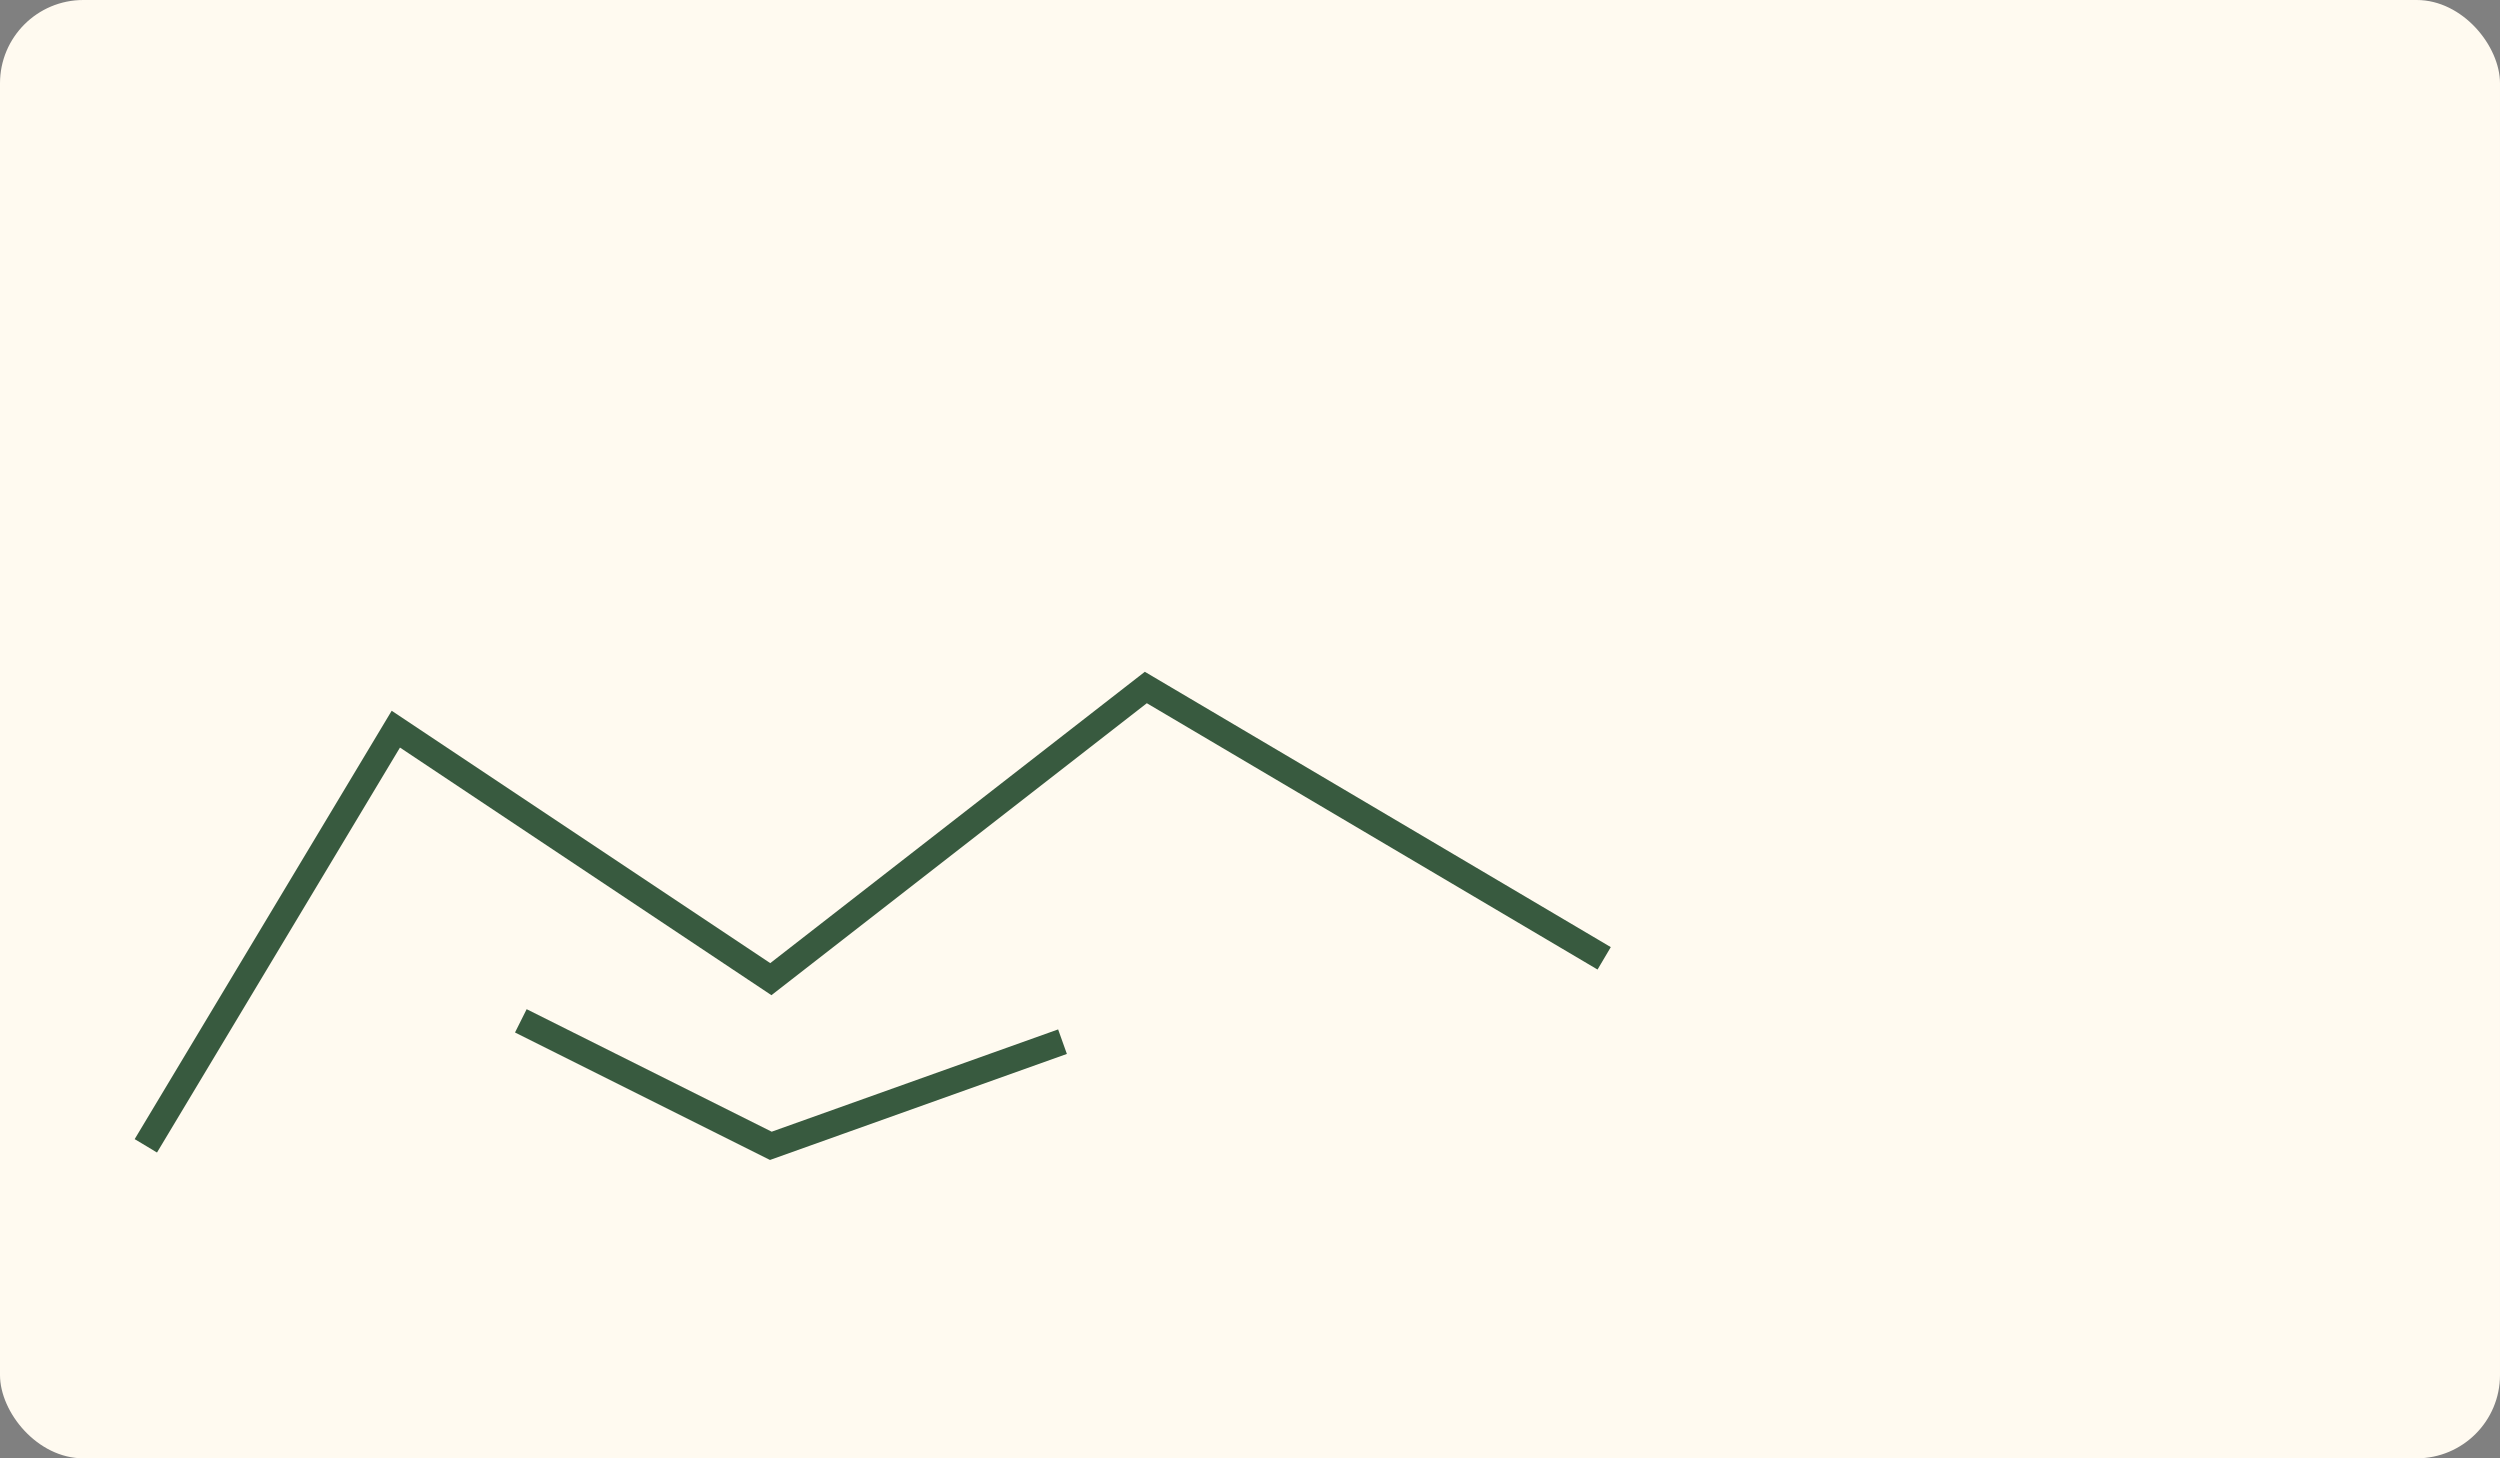 <svg xmlns="http://www.w3.org/2000/svg" viewBox="0 0 240 140">
  <rect x="0" y="0" width="240" height="140" fill="#808080" stroke="none"/>
  <rect width="100%" height="100%" rx="8" fill="#fffaf0"></rect>
  <g transform="translate(14,24)" fill="none" stroke="#385a3f" stroke-width="2.5">
    <path d="M0,86 L24,46 L60,70 L96,42 L140,68"></path>
    <path d="M36,74 L60,86 L88,76"></path>
  </g>
</svg>
